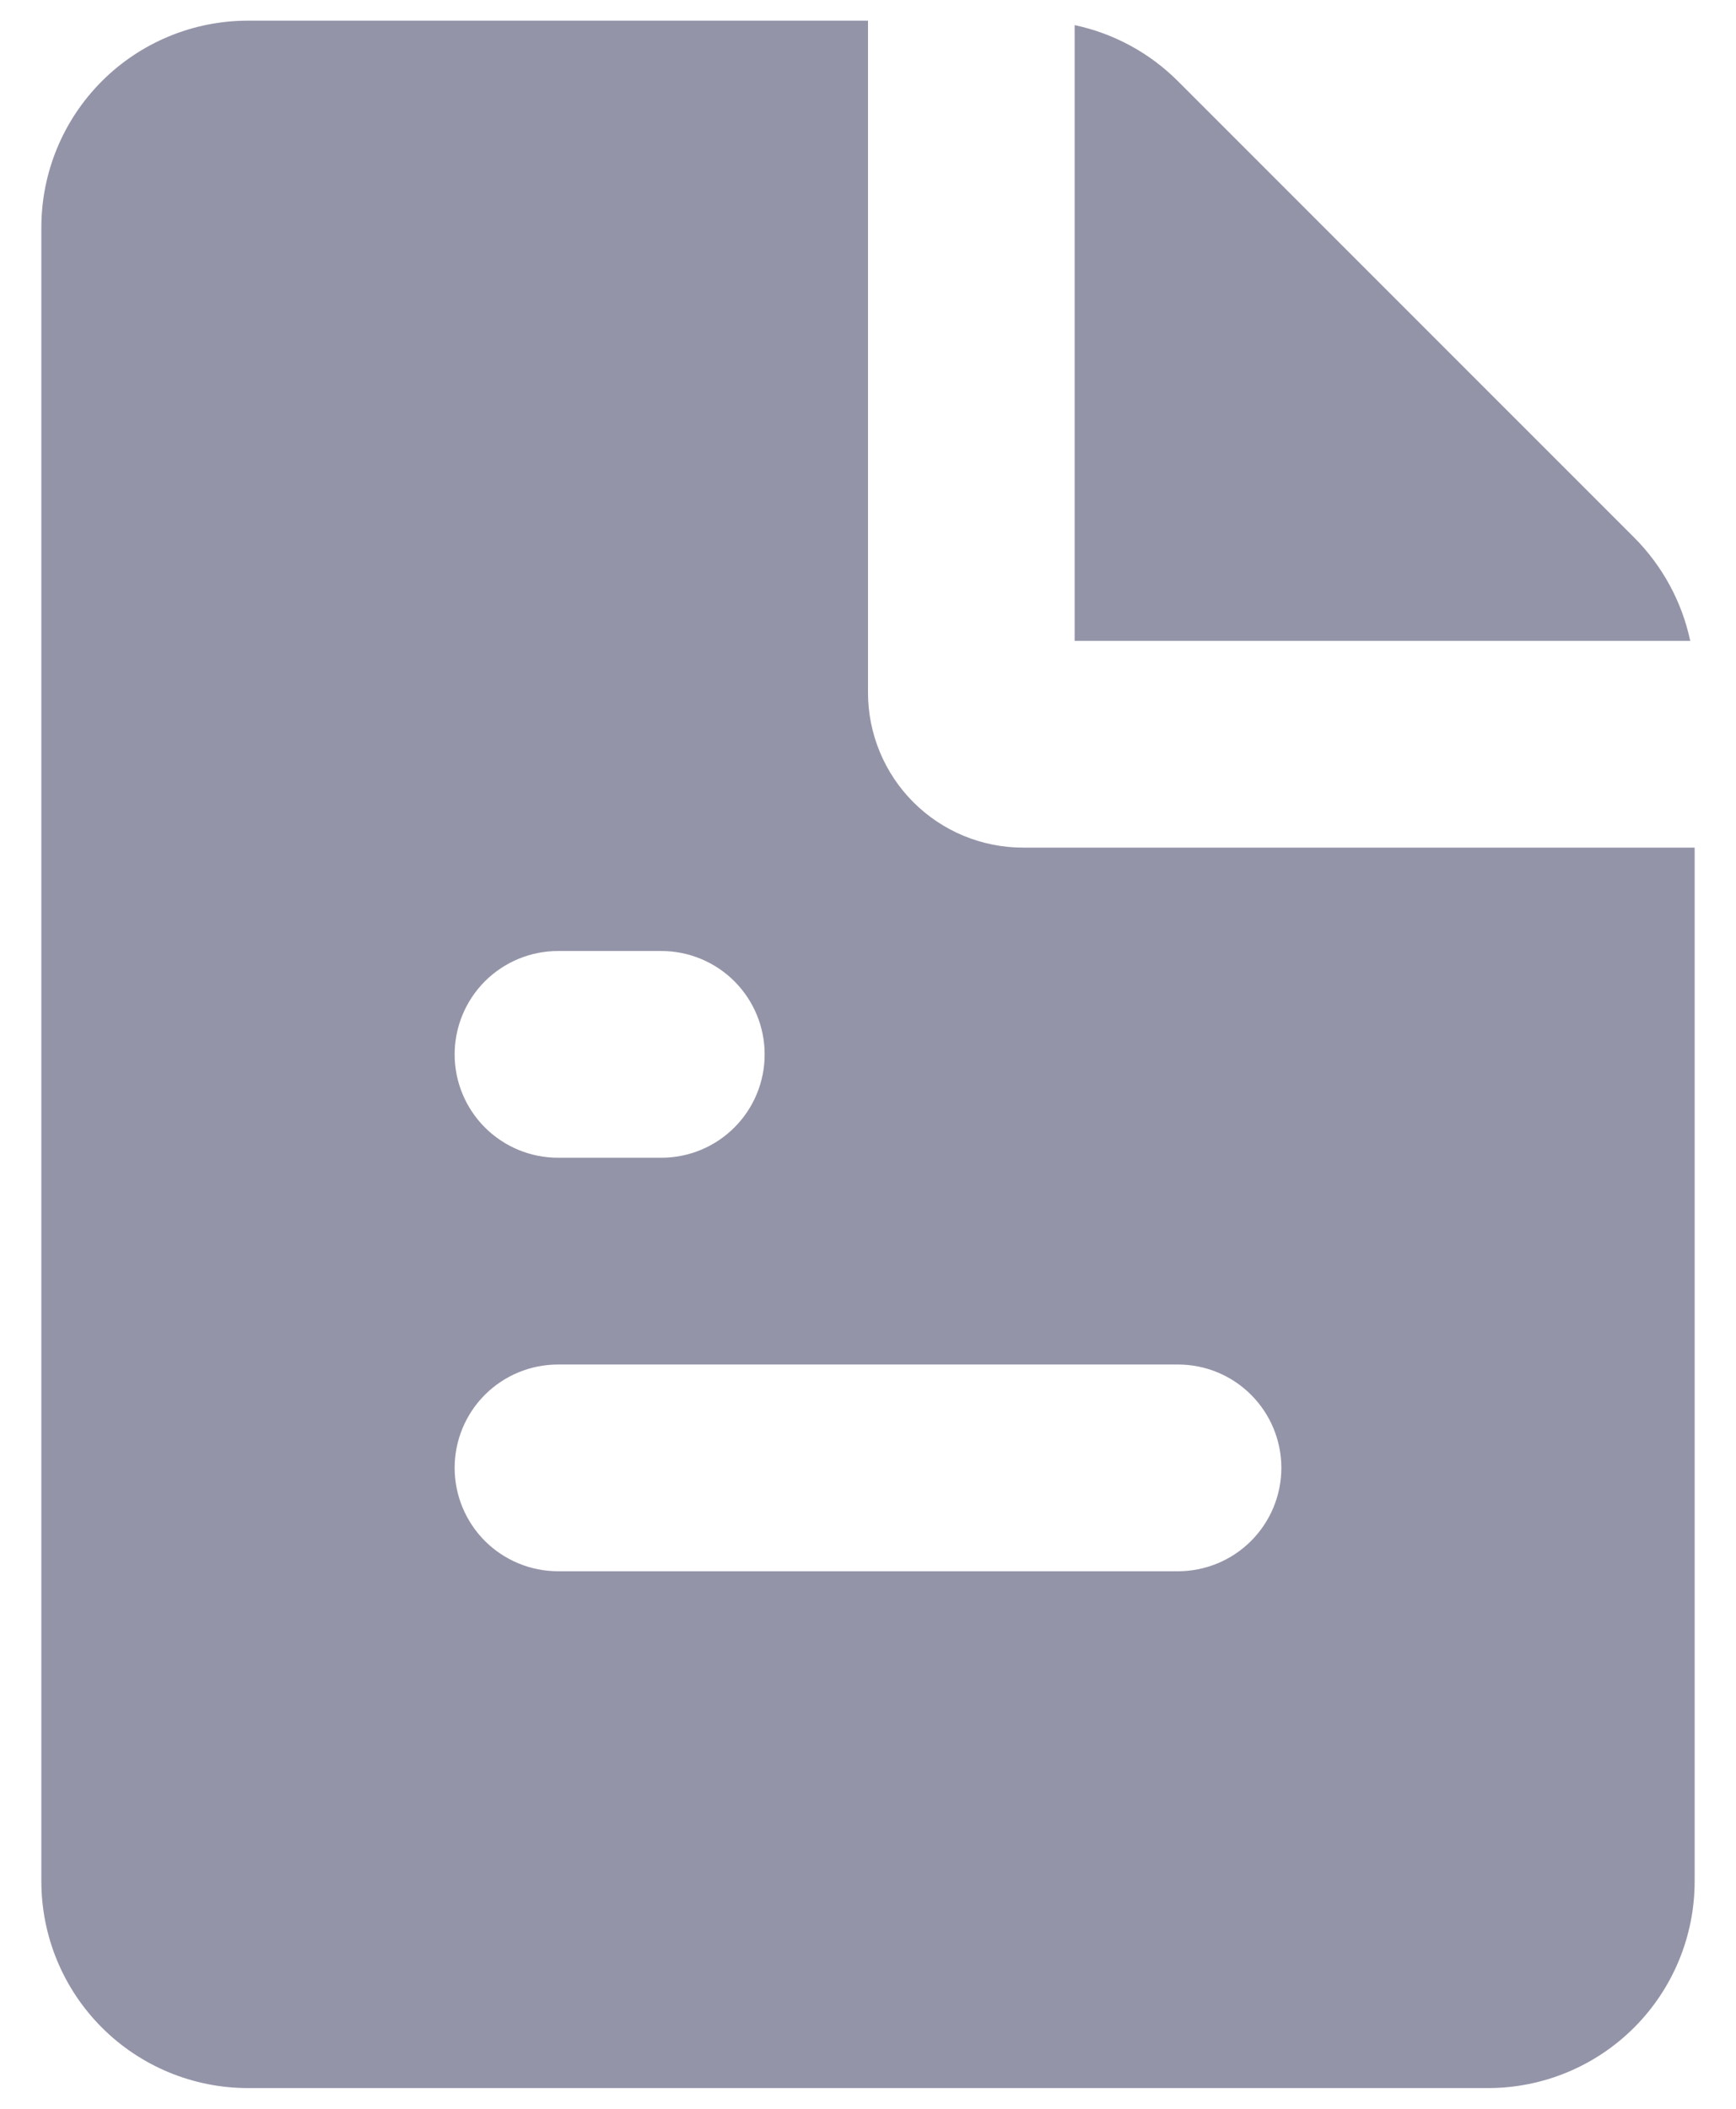 <svg width="28" height="34" viewBox="0 0 28 34" fill="none" xmlns="http://www.w3.org/2000/svg">
<path fill-rule="evenodd" clip-rule="evenodd" d="M14 0.333V11.166C14 11.829 14.263 12.465 14.732 12.934C15.201 13.403 15.837 13.666 16.5 13.666H27.333V30.333C27.333 31.217 26.982 32.065 26.357 32.69C25.732 33.315 24.884 33.666 24 33.666H4C3.116 33.666 2.268 33.315 1.643 32.69C1.018 32.065 0.667 31.217 0.667 30.333V3.666C0.667 2.782 1.018 1.934 1.643 1.309C2.268 0.684 3.116 0.333 4 0.333H14ZM19 22H9C8.558 22 8.134 22.175 7.821 22.488C7.509 22.8 7.333 23.224 7.333 23.666C7.333 24.108 7.509 24.532 7.821 24.845C8.134 25.157 8.558 25.333 9 25.333H19C19.442 25.333 19.866 25.157 20.178 24.845C20.491 24.532 20.667 24.108 20.667 23.666C20.667 23.224 20.491 22.8 20.178 22.488C19.866 22.175 19.442 22 19 22ZM10.667 15.333H9C8.558 15.333 8.134 15.509 7.821 15.821C7.509 16.134 7.333 16.558 7.333 17C7.333 17.442 7.509 17.866 7.821 18.178C8.134 18.491 8.558 18.666 9 18.666H10.667C11.109 18.666 11.533 18.491 11.845 18.178C12.158 17.866 12.333 17.442 12.333 17C12.333 16.558 12.158 16.134 11.845 15.821C11.533 15.509 11.109 15.333 10.667 15.333ZM17.333 0.405C17.965 0.539 18.544 0.853 19 1.31L26.357 8.666C26.813 9.123 27.128 9.702 27.262 10.333H17.333V0.405Z" fill="#9494A9"/>
</svg>

